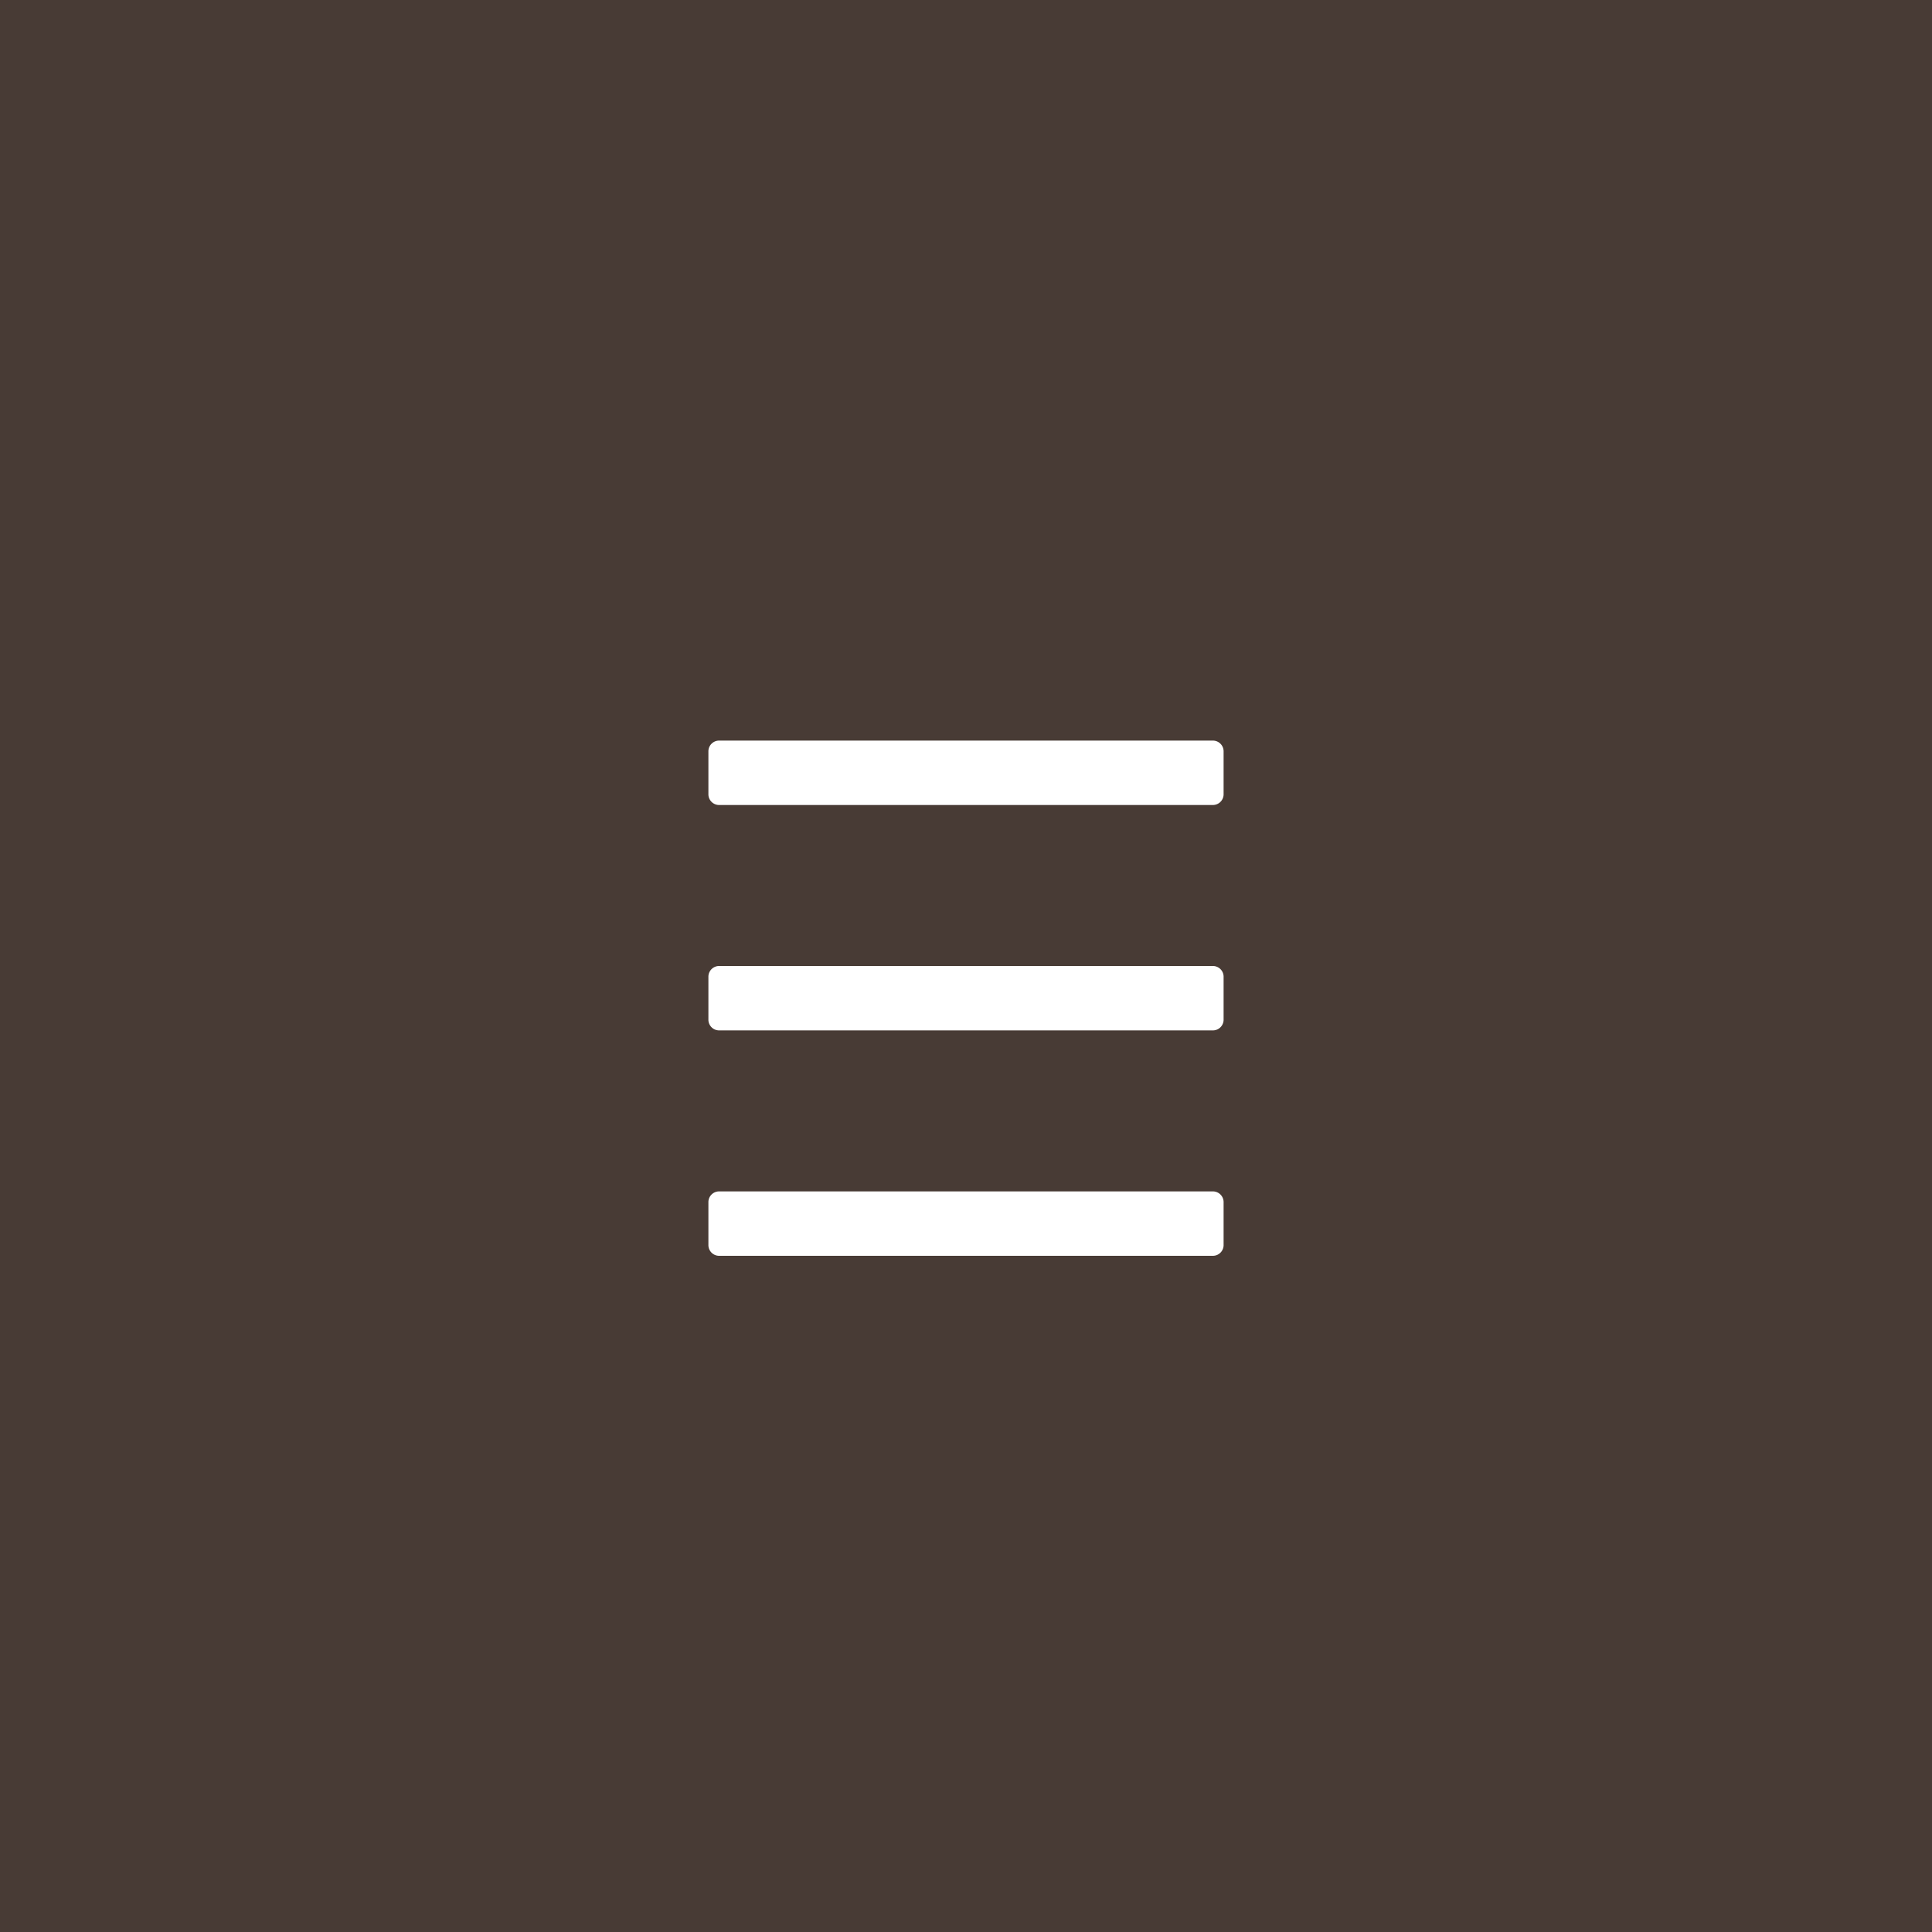 <svg xmlns="http://www.w3.org/2000/svg" width="60" height="60" viewBox="0 0 60 60">
  <g id="Group_2101" data-name="Group 2101" transform="translate(-315)">
    <rect id="Rectangle_30" data-name="Rectangle 30" width="60" height="60" transform="translate(315)" fill="#483b35"/>
    <g id="icon-menu" transform="translate(337 23)">
      <g id="icon-menu-2" data-name="icon-menu">
        <path id="Path_542" data-name="Path 542" d="M15.667,21H.333A.333.333,0,0,0,0,21.333v1.333A.333.333,0,0,0,.333,23H15.667A.333.333,0,0,0,16,22.667V21.333A.333.333,0,0,0,15.667,21Z" transform="translate(0 -14)" fill="#fff"/>
        <path id="Path_543" data-name="Path 543" d="M15.667,0H.333A.333.333,0,0,0,0,.333V1.667A.333.333,0,0,0,.333,2H15.667A.333.333,0,0,0,16,1.667V.333A.333.333,0,0,0,15.667,0Z" transform="translate(0 0)" fill="#fff"/>
        <path id="Path_544" data-name="Path 544" d="M15.667,42H.333A.333.333,0,0,0,0,42.333v1.333A.333.333,0,0,0,.333,44H15.667A.333.333,0,0,0,16,43.667V42.333A.333.333,0,0,0,15.667,42Z" transform="translate(0 -28)" fill="#fff"/>
      </g>
    </g>
  </g>
</svg>
